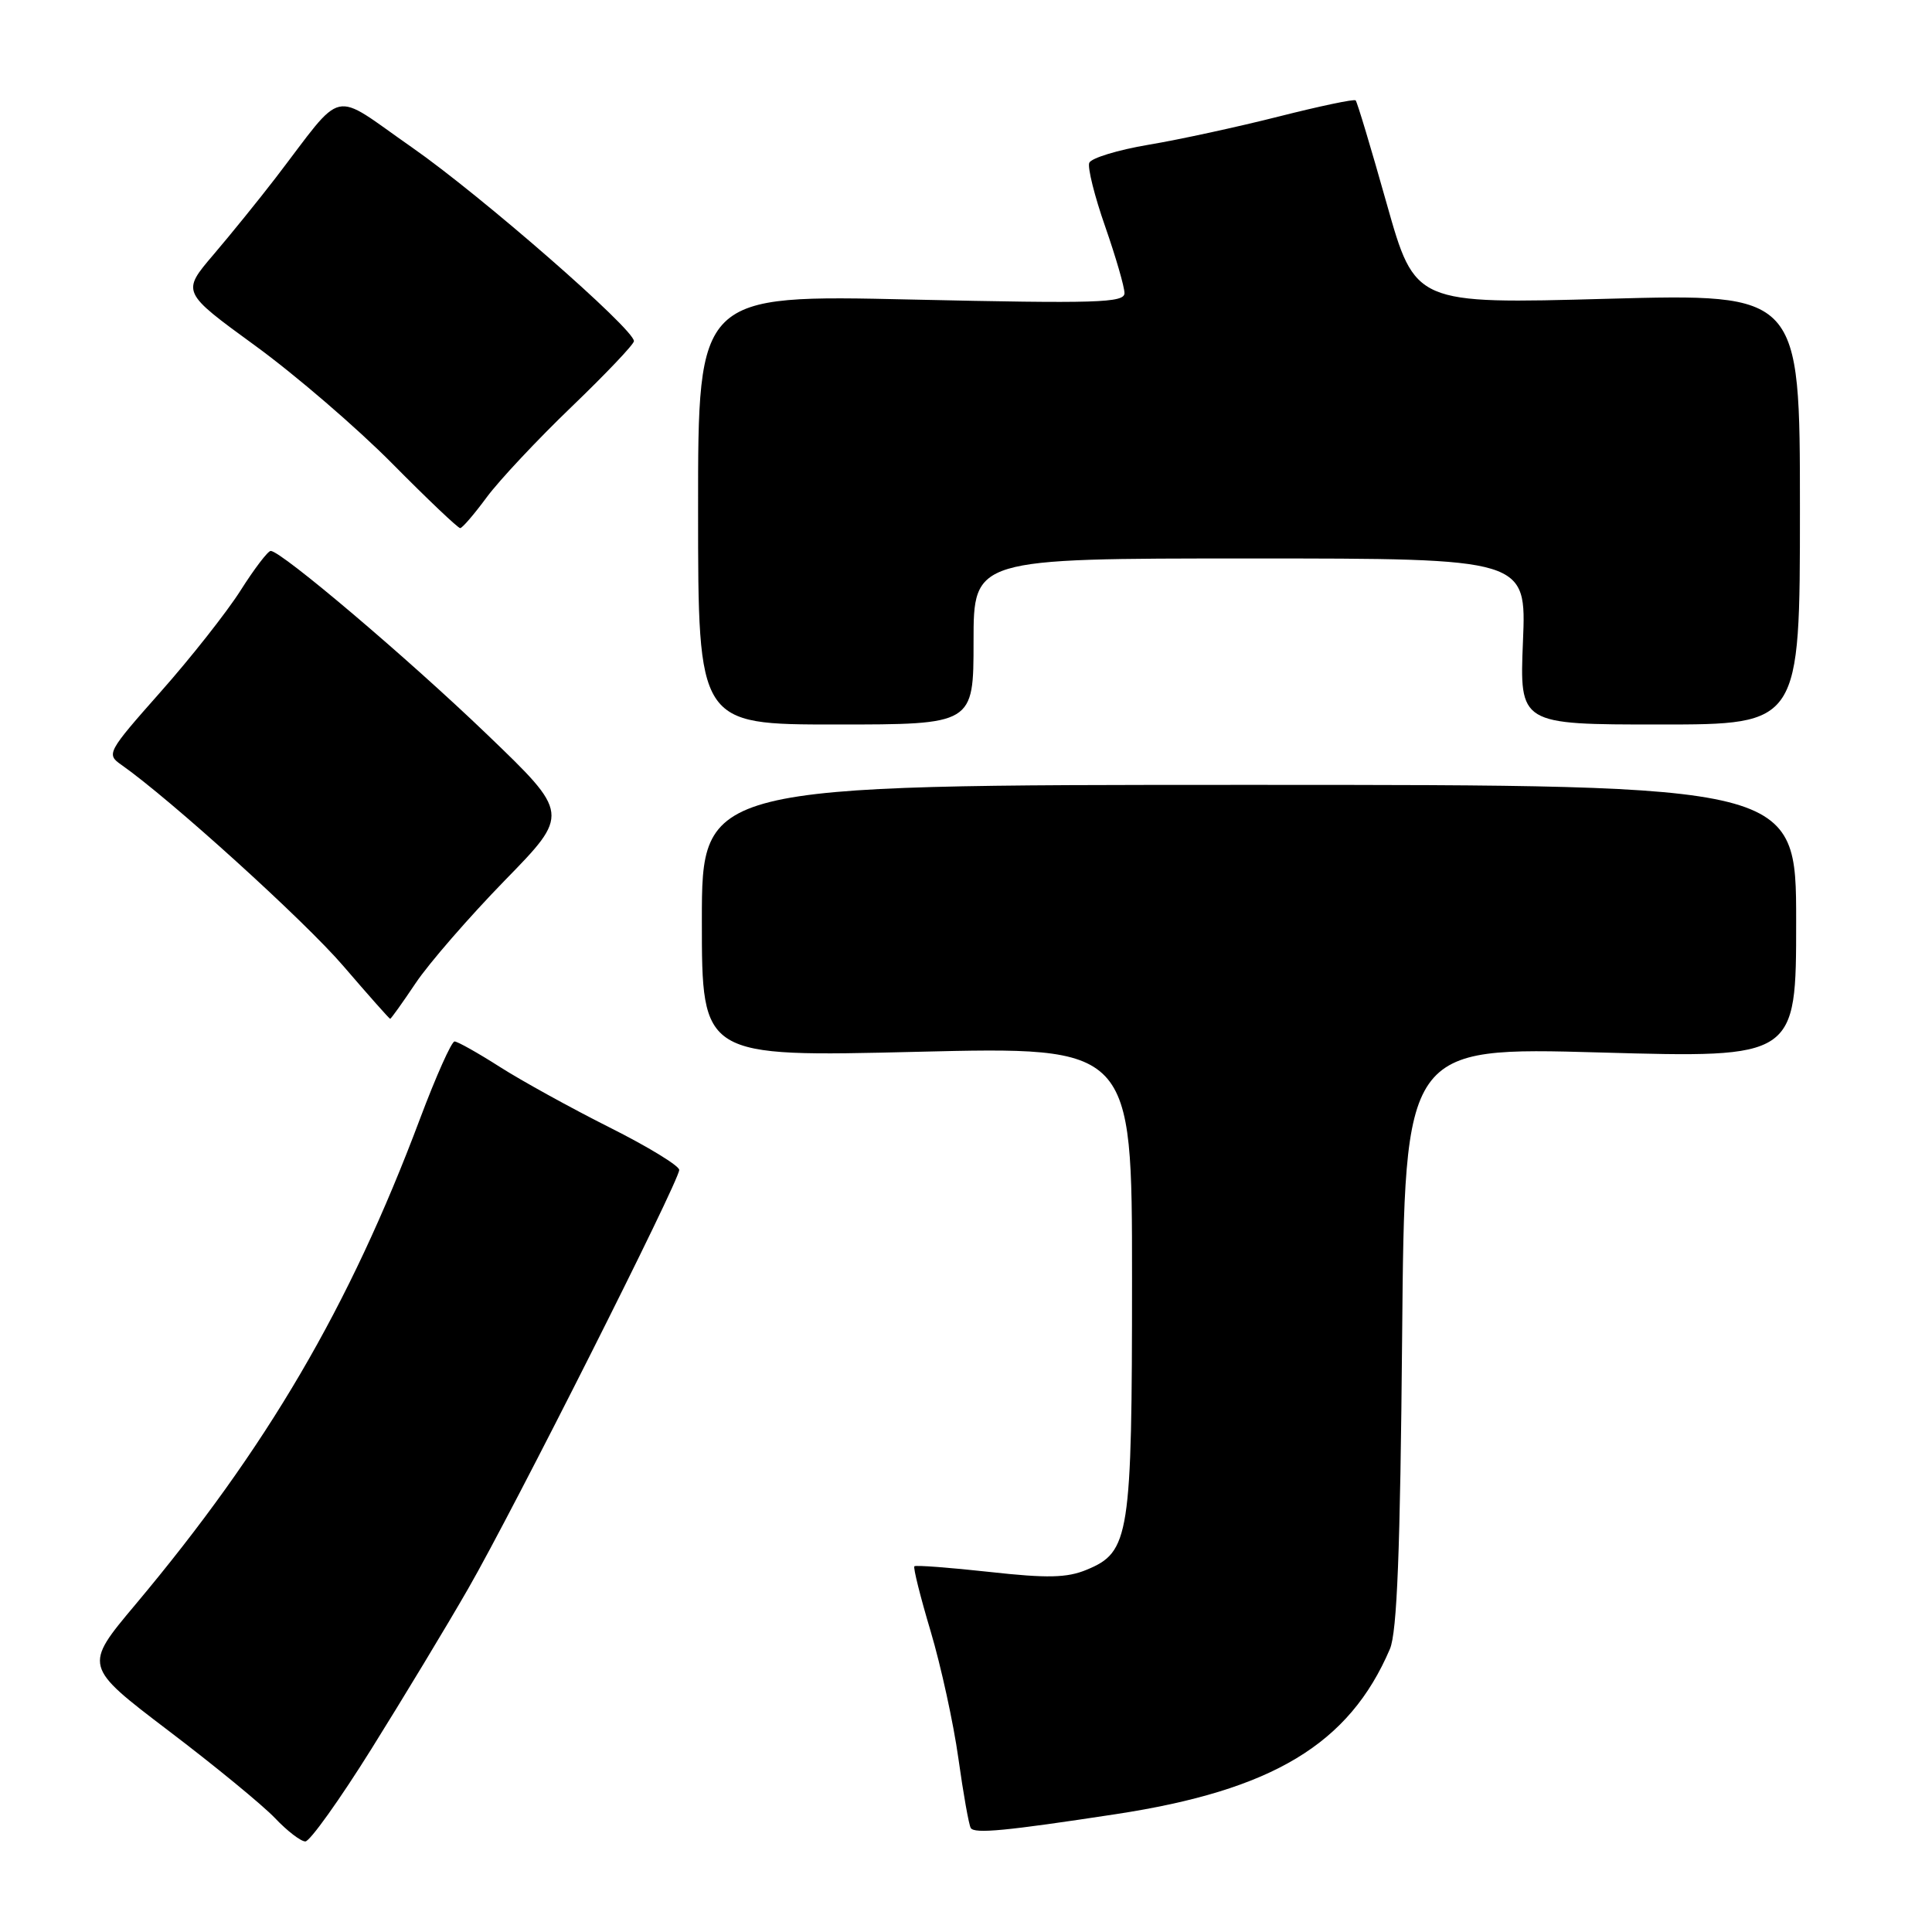 <?xml version="1.0" encoding="UTF-8" standalone="no"?>
<!DOCTYPE svg PUBLIC "-//W3C//DTD SVG 1.1//EN" "http://www.w3.org/Graphics/SVG/1.1/DTD/svg11.dtd" >
<svg xmlns="http://www.w3.org/2000/svg" xmlns:xlink="http://www.w3.org/1999/xlink" version="1.1" viewBox="0 0 256 256">
 <g >
 <path fill="currentColor"
d=" M 49.21 231.75 C 53.42 225.01 59.20 215.45 62.04 210.50 C 68.05 200.06 90.00 156.50 90.00 155.02 C 90.00 154.47 85.84 151.93 80.75 149.38 C 75.66 146.82 69.13 143.22 66.23 141.37 C 63.33 139.52 60.63 138.00 60.23 138.00 C 59.83 138.00 57.77 142.61 55.65 148.25 C 46.29 173.19 35.35 191.87 17.92 212.64 C 11.09 220.78 11.09 220.78 22.29 229.30 C 28.46 233.98 34.82 239.21 36.44 240.91 C 38.05 242.61 39.86 244.00 40.46 244.00 C 41.06 244.00 45.00 238.49 49.21 231.75 Z  M 147.82 240.39 C 168.63 237.22 178.78 231.11 184.17 218.50 C 185.12 216.28 185.54 205.47 185.79 177.12 C 186.13 138.73 186.13 138.73 212.06 139.46 C 238.00 140.19 238.00 140.19 238.00 122.10 C 238.00 104.00 238.00 104.00 165.50 104.00 C 93.00 104.00 93.00 104.00 93.00 122.03 C 93.00 140.06 93.00 140.06 121.50 139.37 C 150.00 138.68 150.00 138.68 150.00 169.37 C 150.00 203.62 149.68 205.65 143.99 208.00 C 141.39 209.08 138.80 209.14 131.12 208.29 C 125.83 207.71 121.35 207.37 121.16 207.54 C 120.98 207.70 121.95 211.59 123.32 216.17 C 124.68 220.75 126.34 228.32 126.99 232.99 C 127.64 237.66 128.38 241.81 128.63 242.22 C 129.12 243.01 133.26 242.61 147.82 240.39 Z  M 55.09 130.25 C 56.84 127.64 62.15 121.53 66.88 116.67 C 75.50 107.84 75.50 107.84 64.50 97.28 C 54.01 87.20 37.26 73.00 35.87 73.00 C 35.50 73.00 33.70 75.36 31.87 78.25 C 30.03 81.14 25.26 87.19 21.26 91.70 C 14.24 99.63 14.07 99.94 16.05 101.32 C 22.52 105.85 40.37 122.02 45.50 128.01 C 48.80 131.85 51.59 135.00 51.70 135.00 C 51.81 135.00 53.34 132.86 55.09 130.25 Z  M 129.00 85.00 C 129.00 74.00 129.00 74.00 165.63 74.00 C 202.26 74.00 202.26 74.00 201.80 85.00 C 201.35 96.00 201.35 96.00 219.93 96.00 C 238.50 96.00 238.50 96.00 238.50 67.45 C 238.50 38.90 238.50 38.90 213.00 39.59 C 187.50 40.29 187.50 40.29 183.74 26.97 C 181.68 19.65 179.83 13.50 179.63 13.30 C 179.44 13.10 174.85 14.07 169.44 15.44 C 164.03 16.81 156.27 18.50 152.19 19.18 C 148.11 19.87 144.57 20.95 144.33 21.58 C 144.09 22.21 145.04 26.02 146.45 30.04 C 147.85 34.06 149.00 38.02 149.00 38.84 C 149.00 40.13 145.36 40.24 120.75 39.69 C 92.49 39.05 92.49 39.05 92.50 67.53 C 92.50 96.00 92.50 96.00 110.75 96.00 C 129.00 96.00 129.00 96.00 129.00 85.00 Z  M 64.50 65.88 C 66.15 63.65 71.21 58.25 75.75 53.89 C 80.29 49.52 84.00 45.62 84.00 45.20 C 84.00 43.59 63.76 25.93 54.60 19.54 C 43.66 11.92 45.84 11.43 36.50 23.60 C 34.30 26.46 30.60 31.03 28.28 33.75 C 24.06 38.70 24.06 38.70 33.78 45.78 C 39.13 49.67 47.32 56.72 51.98 61.43 C 56.64 66.14 60.69 69.99 60.98 69.98 C 61.27 69.96 62.85 68.12 64.50 65.88 Z "/>
</g>
</svg>